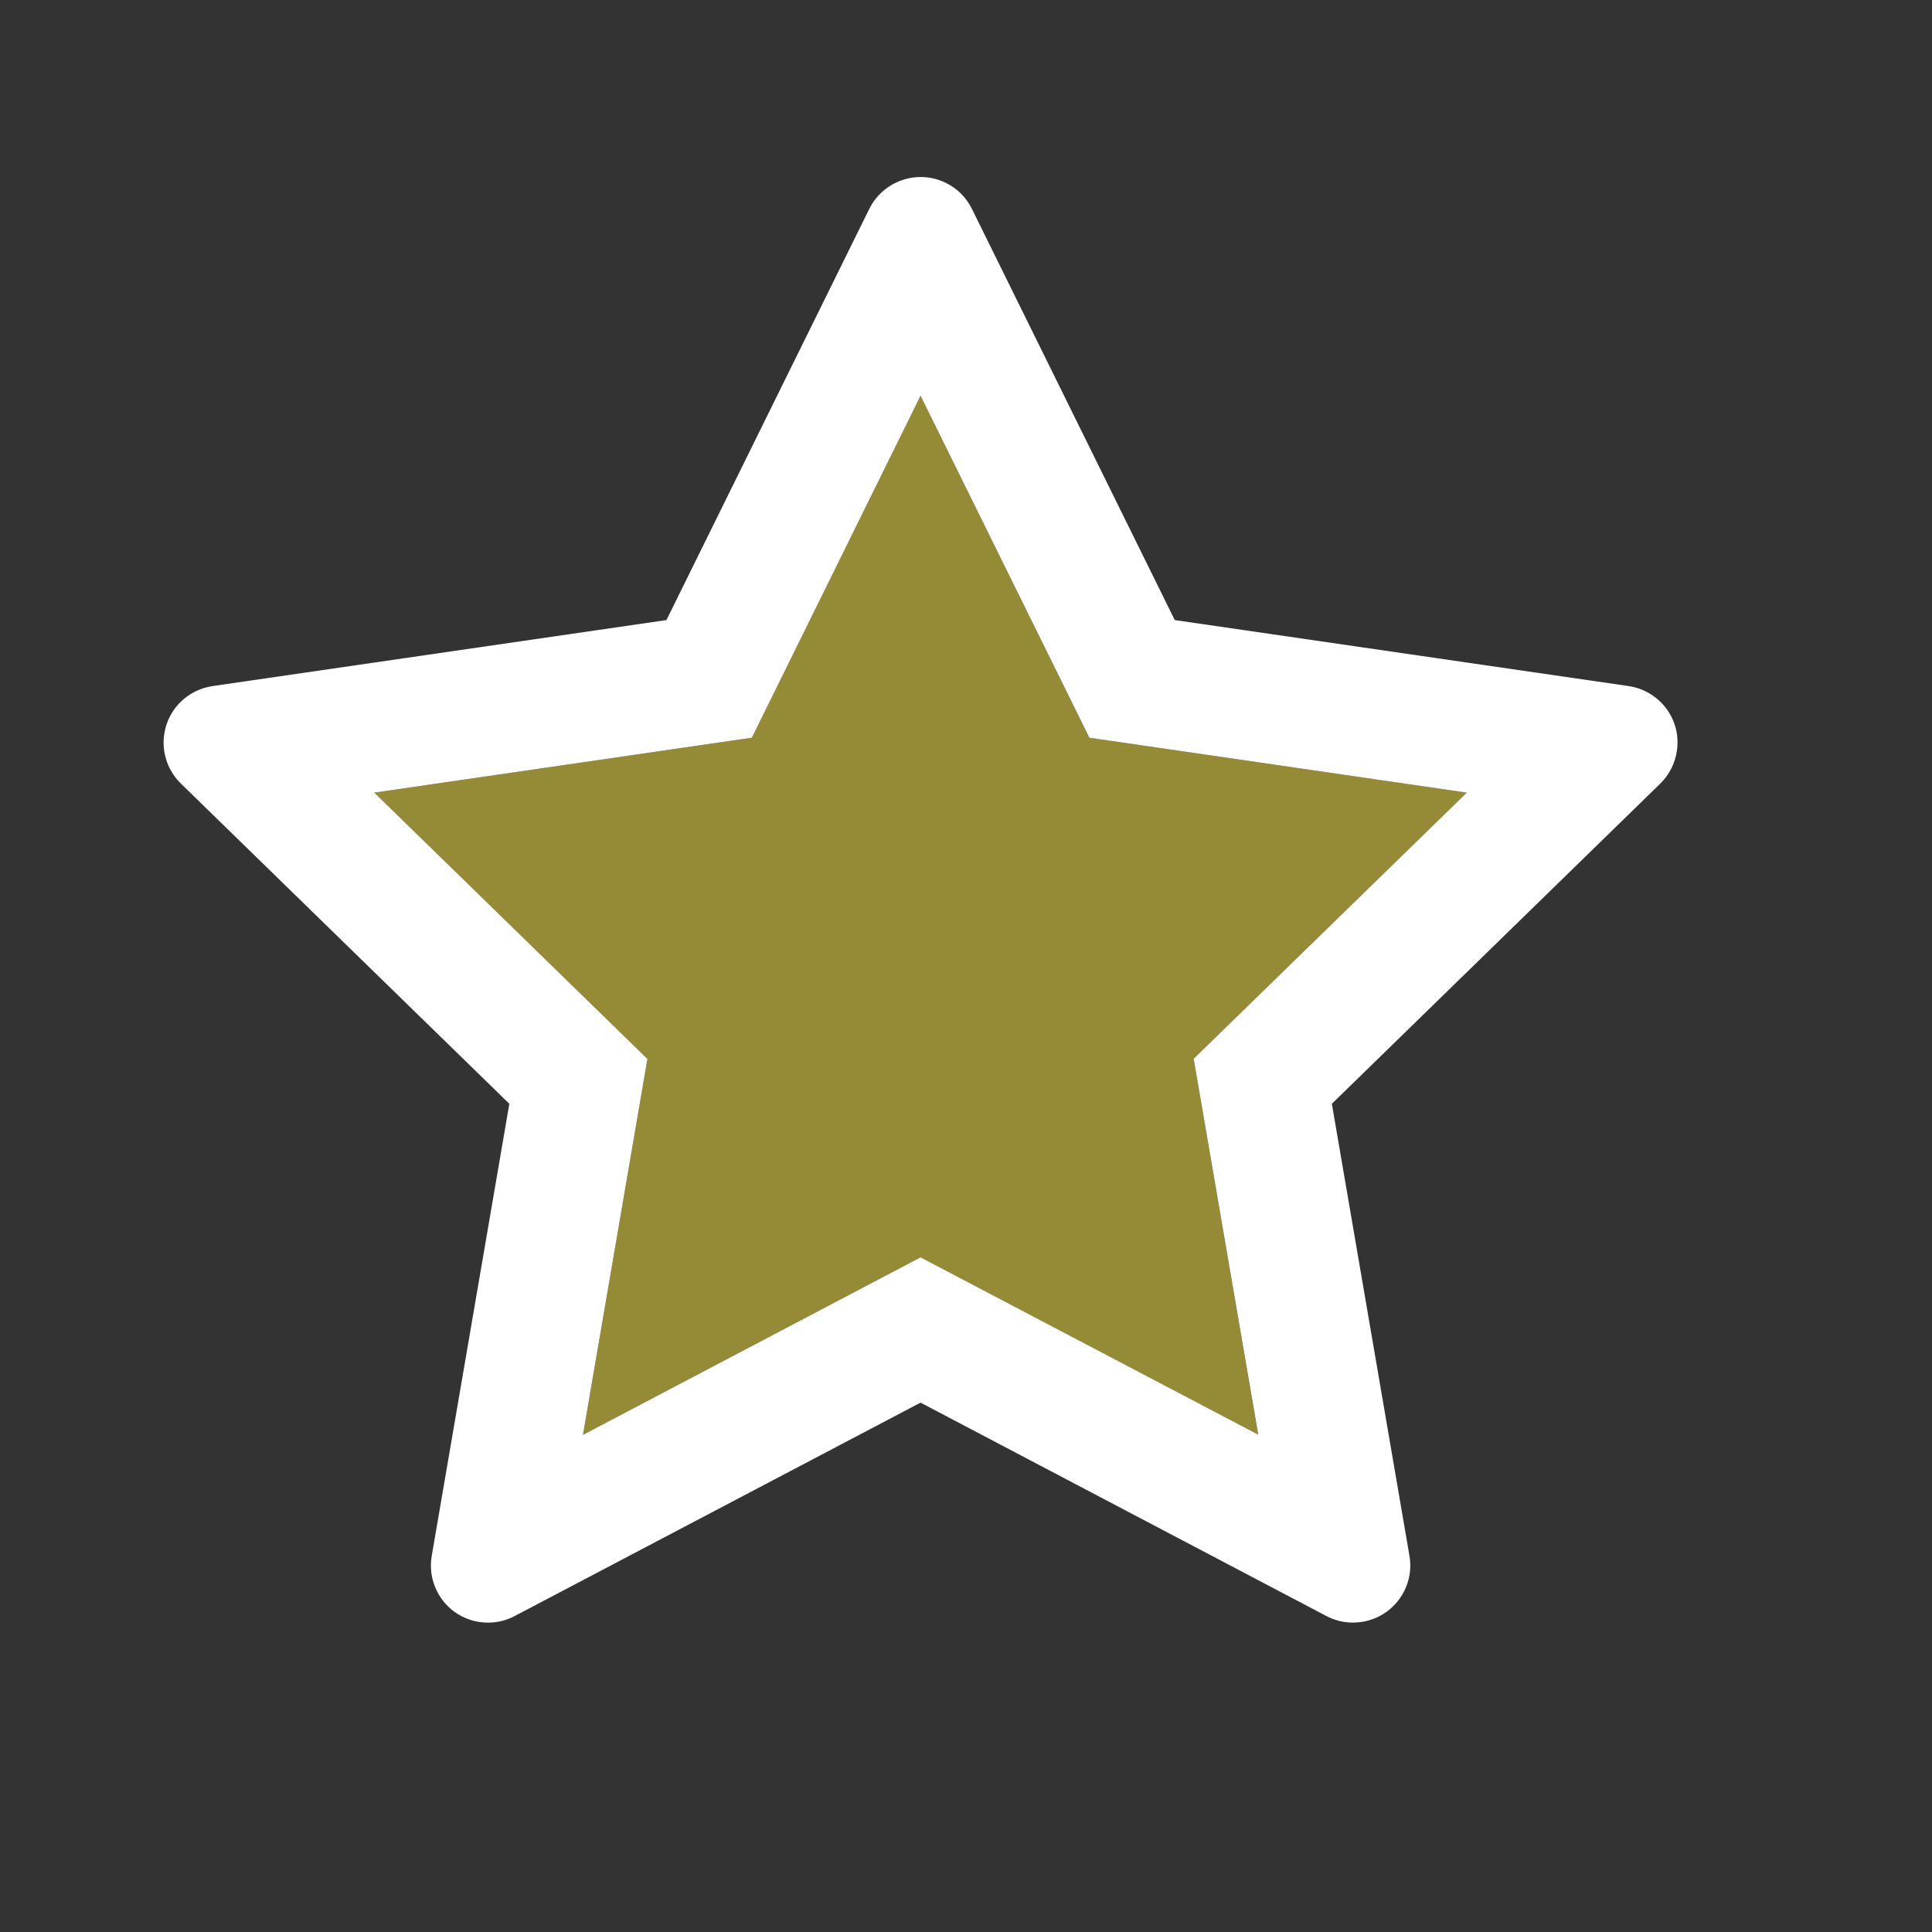 <svg width="19" height="19" viewBox="0 0 19 19" fill="none" xmlns="http://www.w3.org/2000/svg">
<rect x="0" y="0" width="19" height="19" fill="#333333" stroke="none"/>
<path opacity="0.5" d="M9.053 3.892L7.394 7.255L3.681 7.795L6.367 10.414L5.733 14.111L9.053 12.365L12.373 14.109L11.739 10.412L14.425 7.795L10.712 7.255L9.053 3.892Z" fill="#F8E53D"/>
<path d="M16.016 6.747L11.553 6.098L9.558 2.054C9.503 1.943 9.414 1.853 9.303 1.799C9.025 1.662 8.688 1.776 8.549 2.054L6.554 6.098L2.091 6.747C1.968 6.765 1.855 6.823 1.769 6.91C1.665 7.017 1.607 7.161 1.609 7.311C1.611 7.46 1.673 7.603 1.78 7.707L5.009 10.855L4.246 15.3C4.228 15.404 4.239 15.51 4.279 15.607C4.318 15.705 4.384 15.789 4.469 15.851C4.554 15.912 4.654 15.949 4.759 15.956C4.864 15.964 4.969 15.942 5.061 15.893L9.053 13.794L13.045 15.893C13.154 15.951 13.281 15.97 13.402 15.949C13.708 15.896 13.914 15.606 13.861 15.3L13.098 10.855L16.327 7.707C16.415 7.621 16.473 7.508 16.491 7.385C16.538 7.077 16.324 6.793 16.016 6.747ZM11.739 10.412L12.374 14.109L9.053 12.365L5.733 14.111L6.367 10.414L3.681 7.795L7.394 7.255L9.053 3.892L10.713 7.255L14.425 7.795L11.739 10.412Z" fill="white"/>
</svg>
